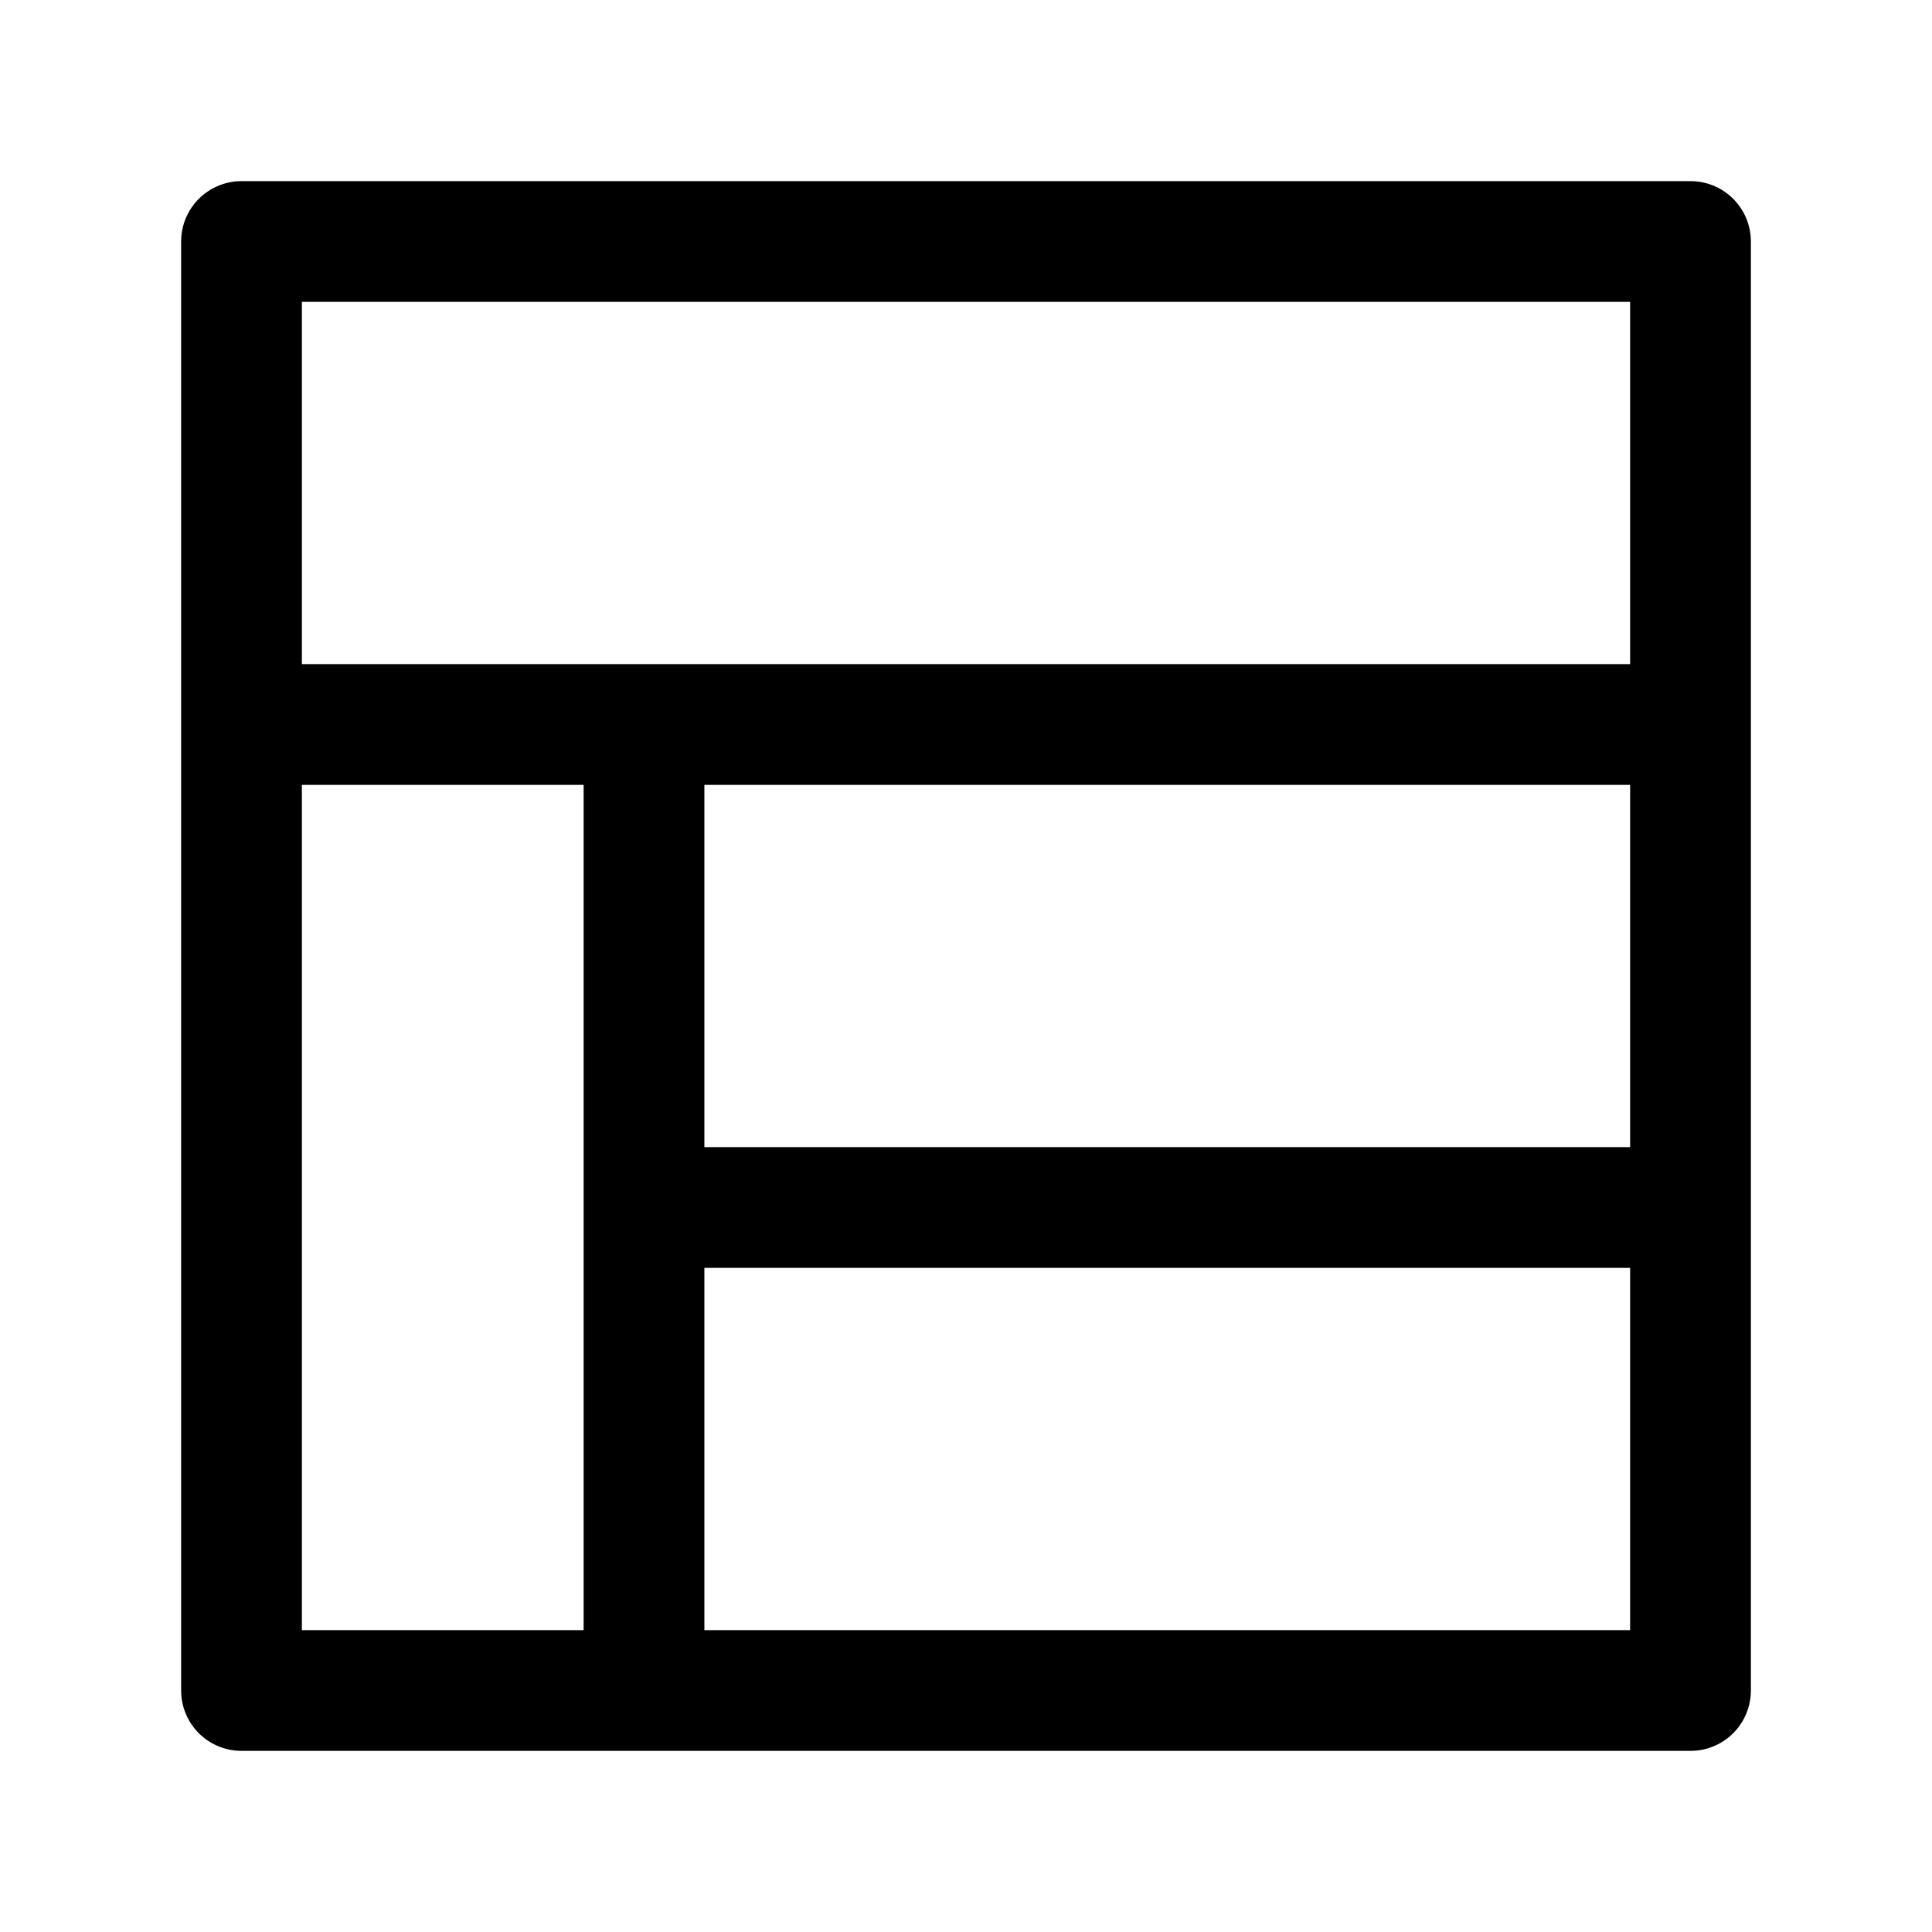 <svg width="24" height="24" viewBox="0 0 24 24" fill="none" xmlns="http://www.w3.org/2000/svg">
    <path d="M3 21H21V3H3V21Z" stroke="currentColor" stroke-width="1.5" stroke-linejoin="round"/>
    <path d="M3 9L21 9" stroke="currentColor" stroke-width="1.5"/>
    <path d="M8 15L21 15" stroke="currentColor" stroke-width="1.5"/>
    <path d="M8 21L8 9" stroke="currentColor" stroke-width="1.5"/>
</svg>
